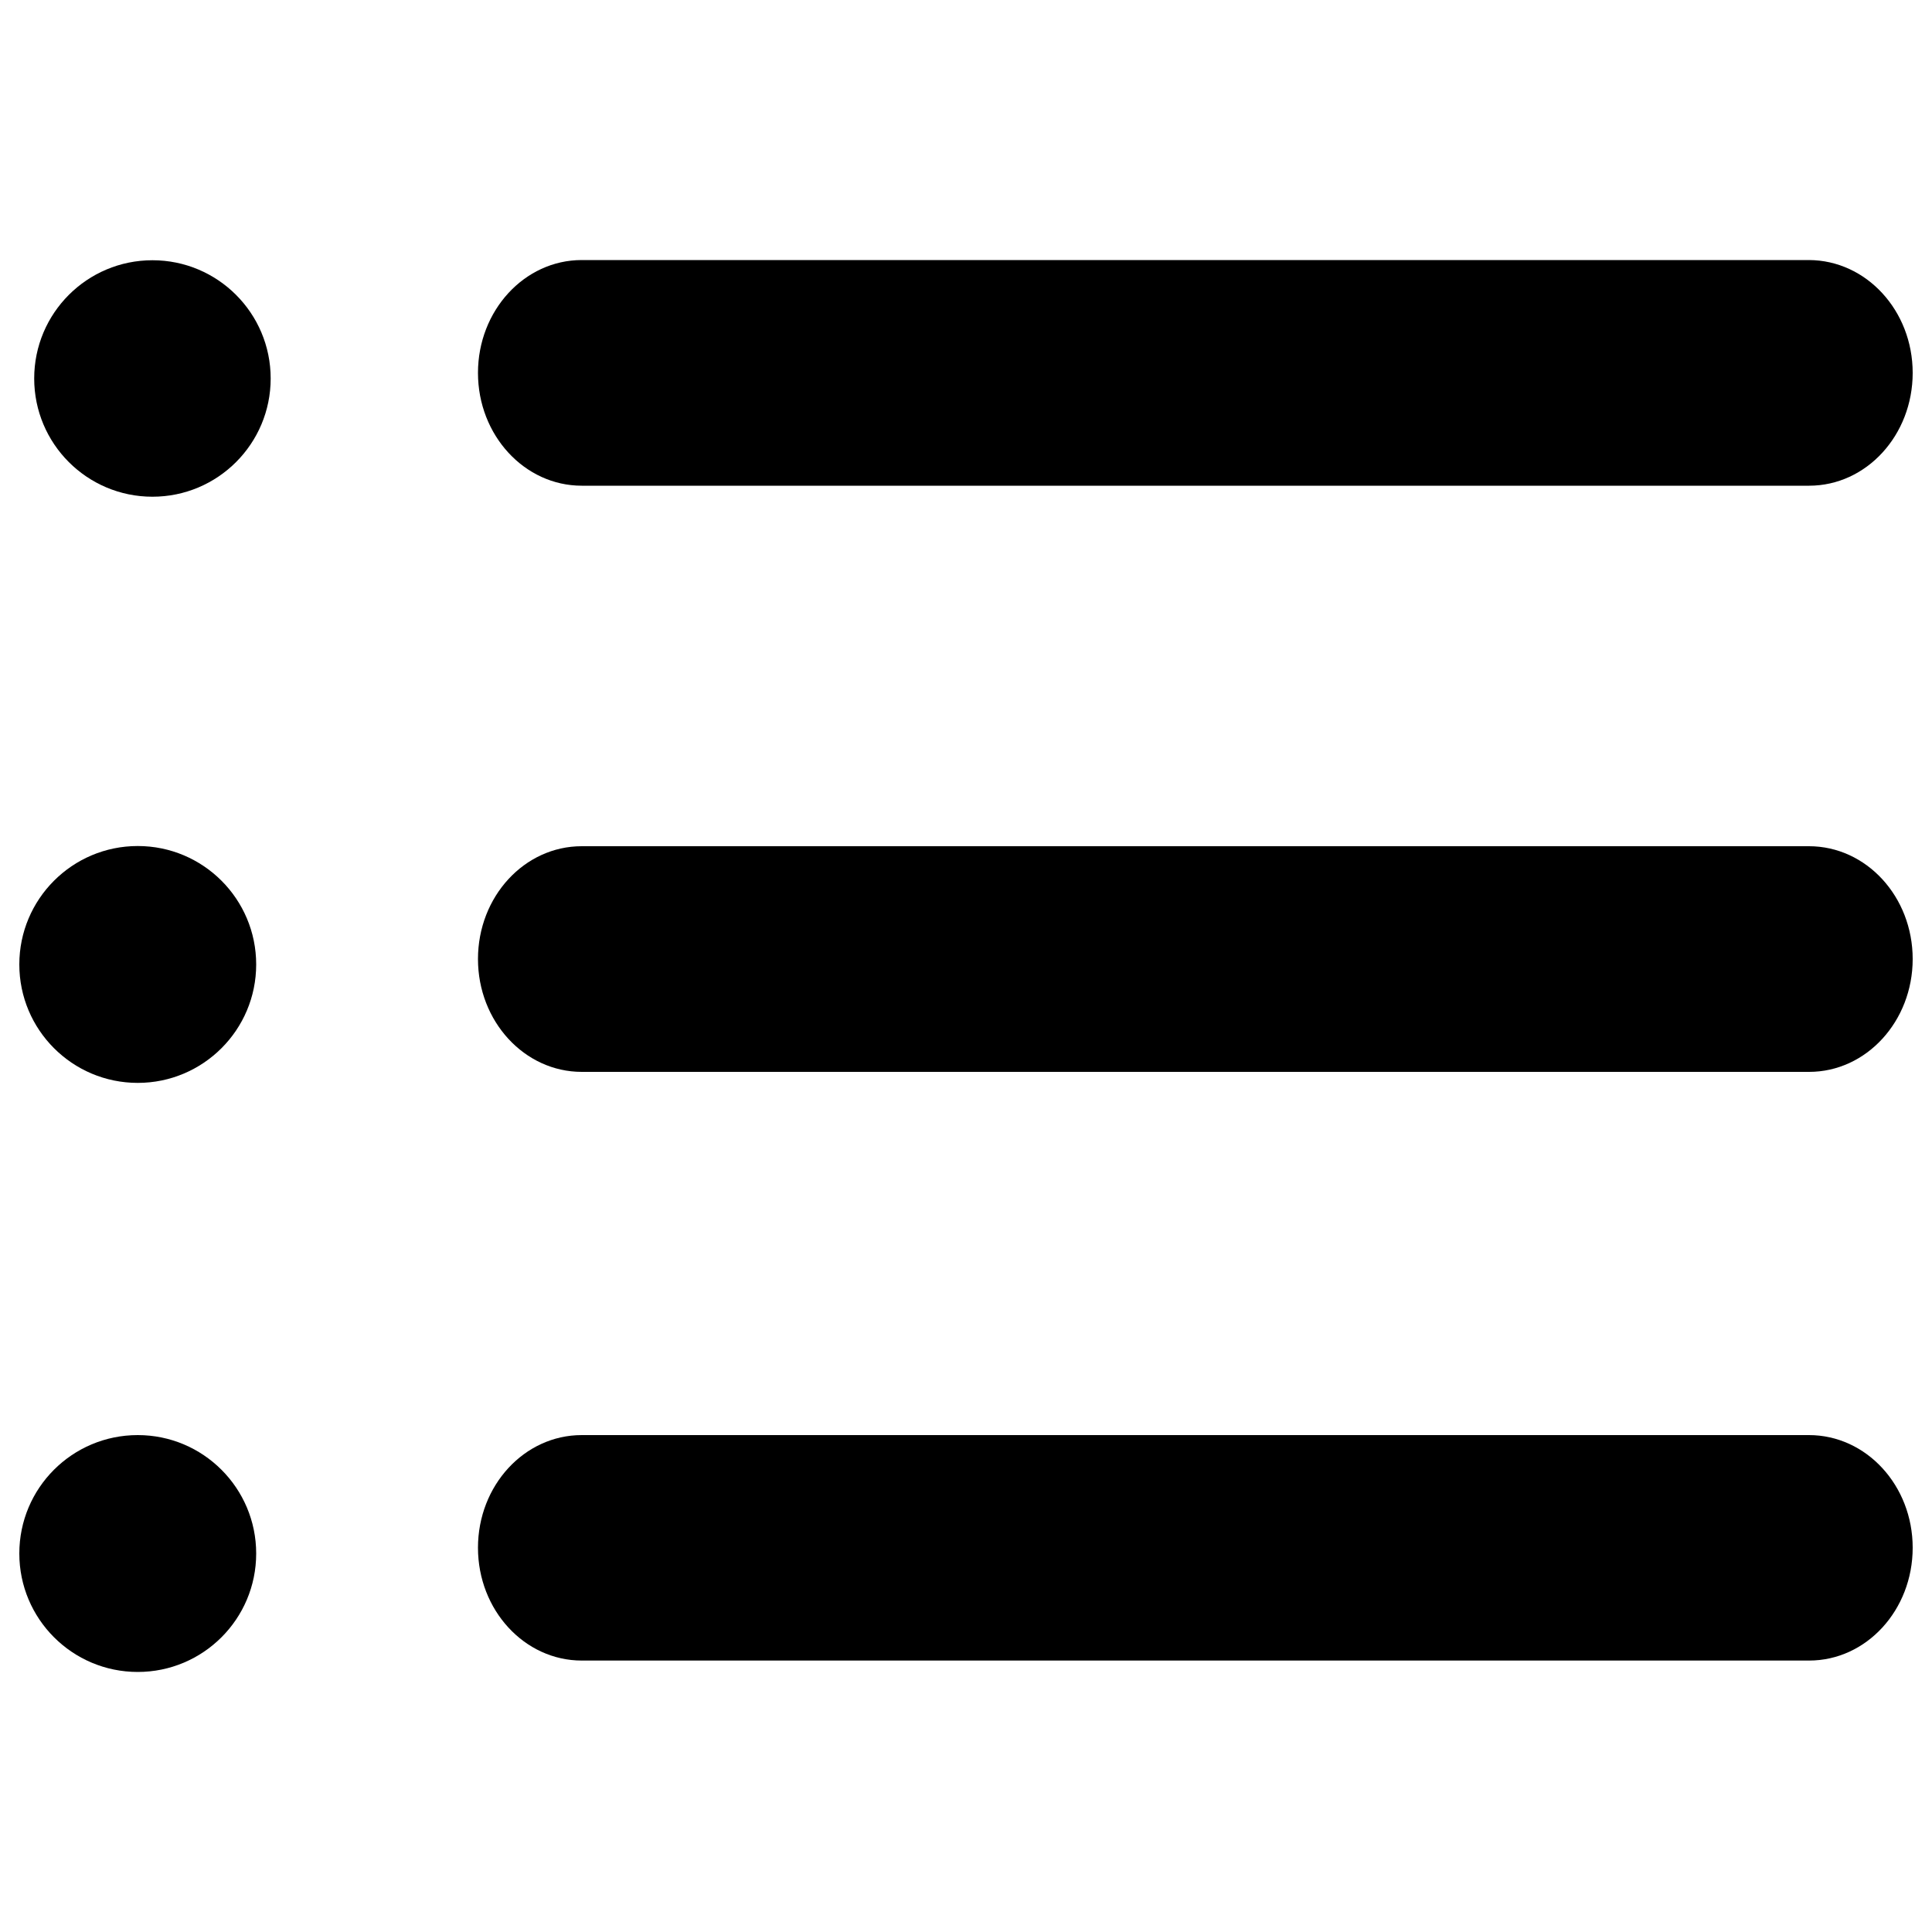 <?xml version="1.0" encoding="utf-8"?>
<!-- Svg Vector Icons : http://www.onlinewebfonts.com/icon -->
<!DOCTYPE svg PUBLIC "-//W3C//DTD SVG 1.1//EN" "http://www.w3.org/Graphics/SVG/1.1/DTD/svg11.dtd">
<svg version="1.1" xmlns="http://www.w3.org/2000/svg" xmlns:xlink="http://www.w3.org/1999/xlink" x="0px" y="0px" viewBox="0 0 1000 1000" enable-background="new 0 0 1000 1000" xml:space="preserve">
<g><path d="M17.7,195.9c0,33.8,27.4,61.2,61.2,61.2s61.2-27.4,61.2-61.2c0-33.8-27.4-61.2-61.2-61.2S17.7,162.1,17.7,195.9z"/><path d="M10,499.2c0,33.8,27.4,61.3,61.3,61.3c33.8,0,61.3-27.4,61.3-61.3l0,0c0-33.8-27.4-61.3-61.3-61.3S10,465.4,10,499.2L10,499.2z"/><path d="M10,804.1c0,33.8,27.4,61.3,61.3,61.3c33.8,0,61.3-27.4,61.3-61.3l0,0c0-33.8-27.4-61.3-61.3-61.3S10,770.2,10,804.1L10,804.1z"/><path d="M990,193c0,32.3-24,58.4-53.6,58.4H301.1c-29.6,0-53.7-26.1-53.7-58.4l0,0c0-32.2,24-58.4,53.7-58.4h635.2C966,134.7,990,160.8,990,193L990,193z"/><path d="M990,496.4c0,32.2-24,58.4-53.6,58.4H301.1c-29.6,0-53.7-26.1-53.7-58.4l0,0c0-32.3,24-58.4,53.7-58.4h635.2C966,438,990,464.1,990,496.4L990,496.4z"/><path d="M990,801.1c0,32.3-24,58.4-53.6,58.4H301.1c-29.6,0-53.7-26.1-53.7-58.4l0,0c0-32.2,24-58.3,53.7-58.3h635.2C966,742.8,990,768.9,990,801.1L990,801.1z"/></g>
</svg>